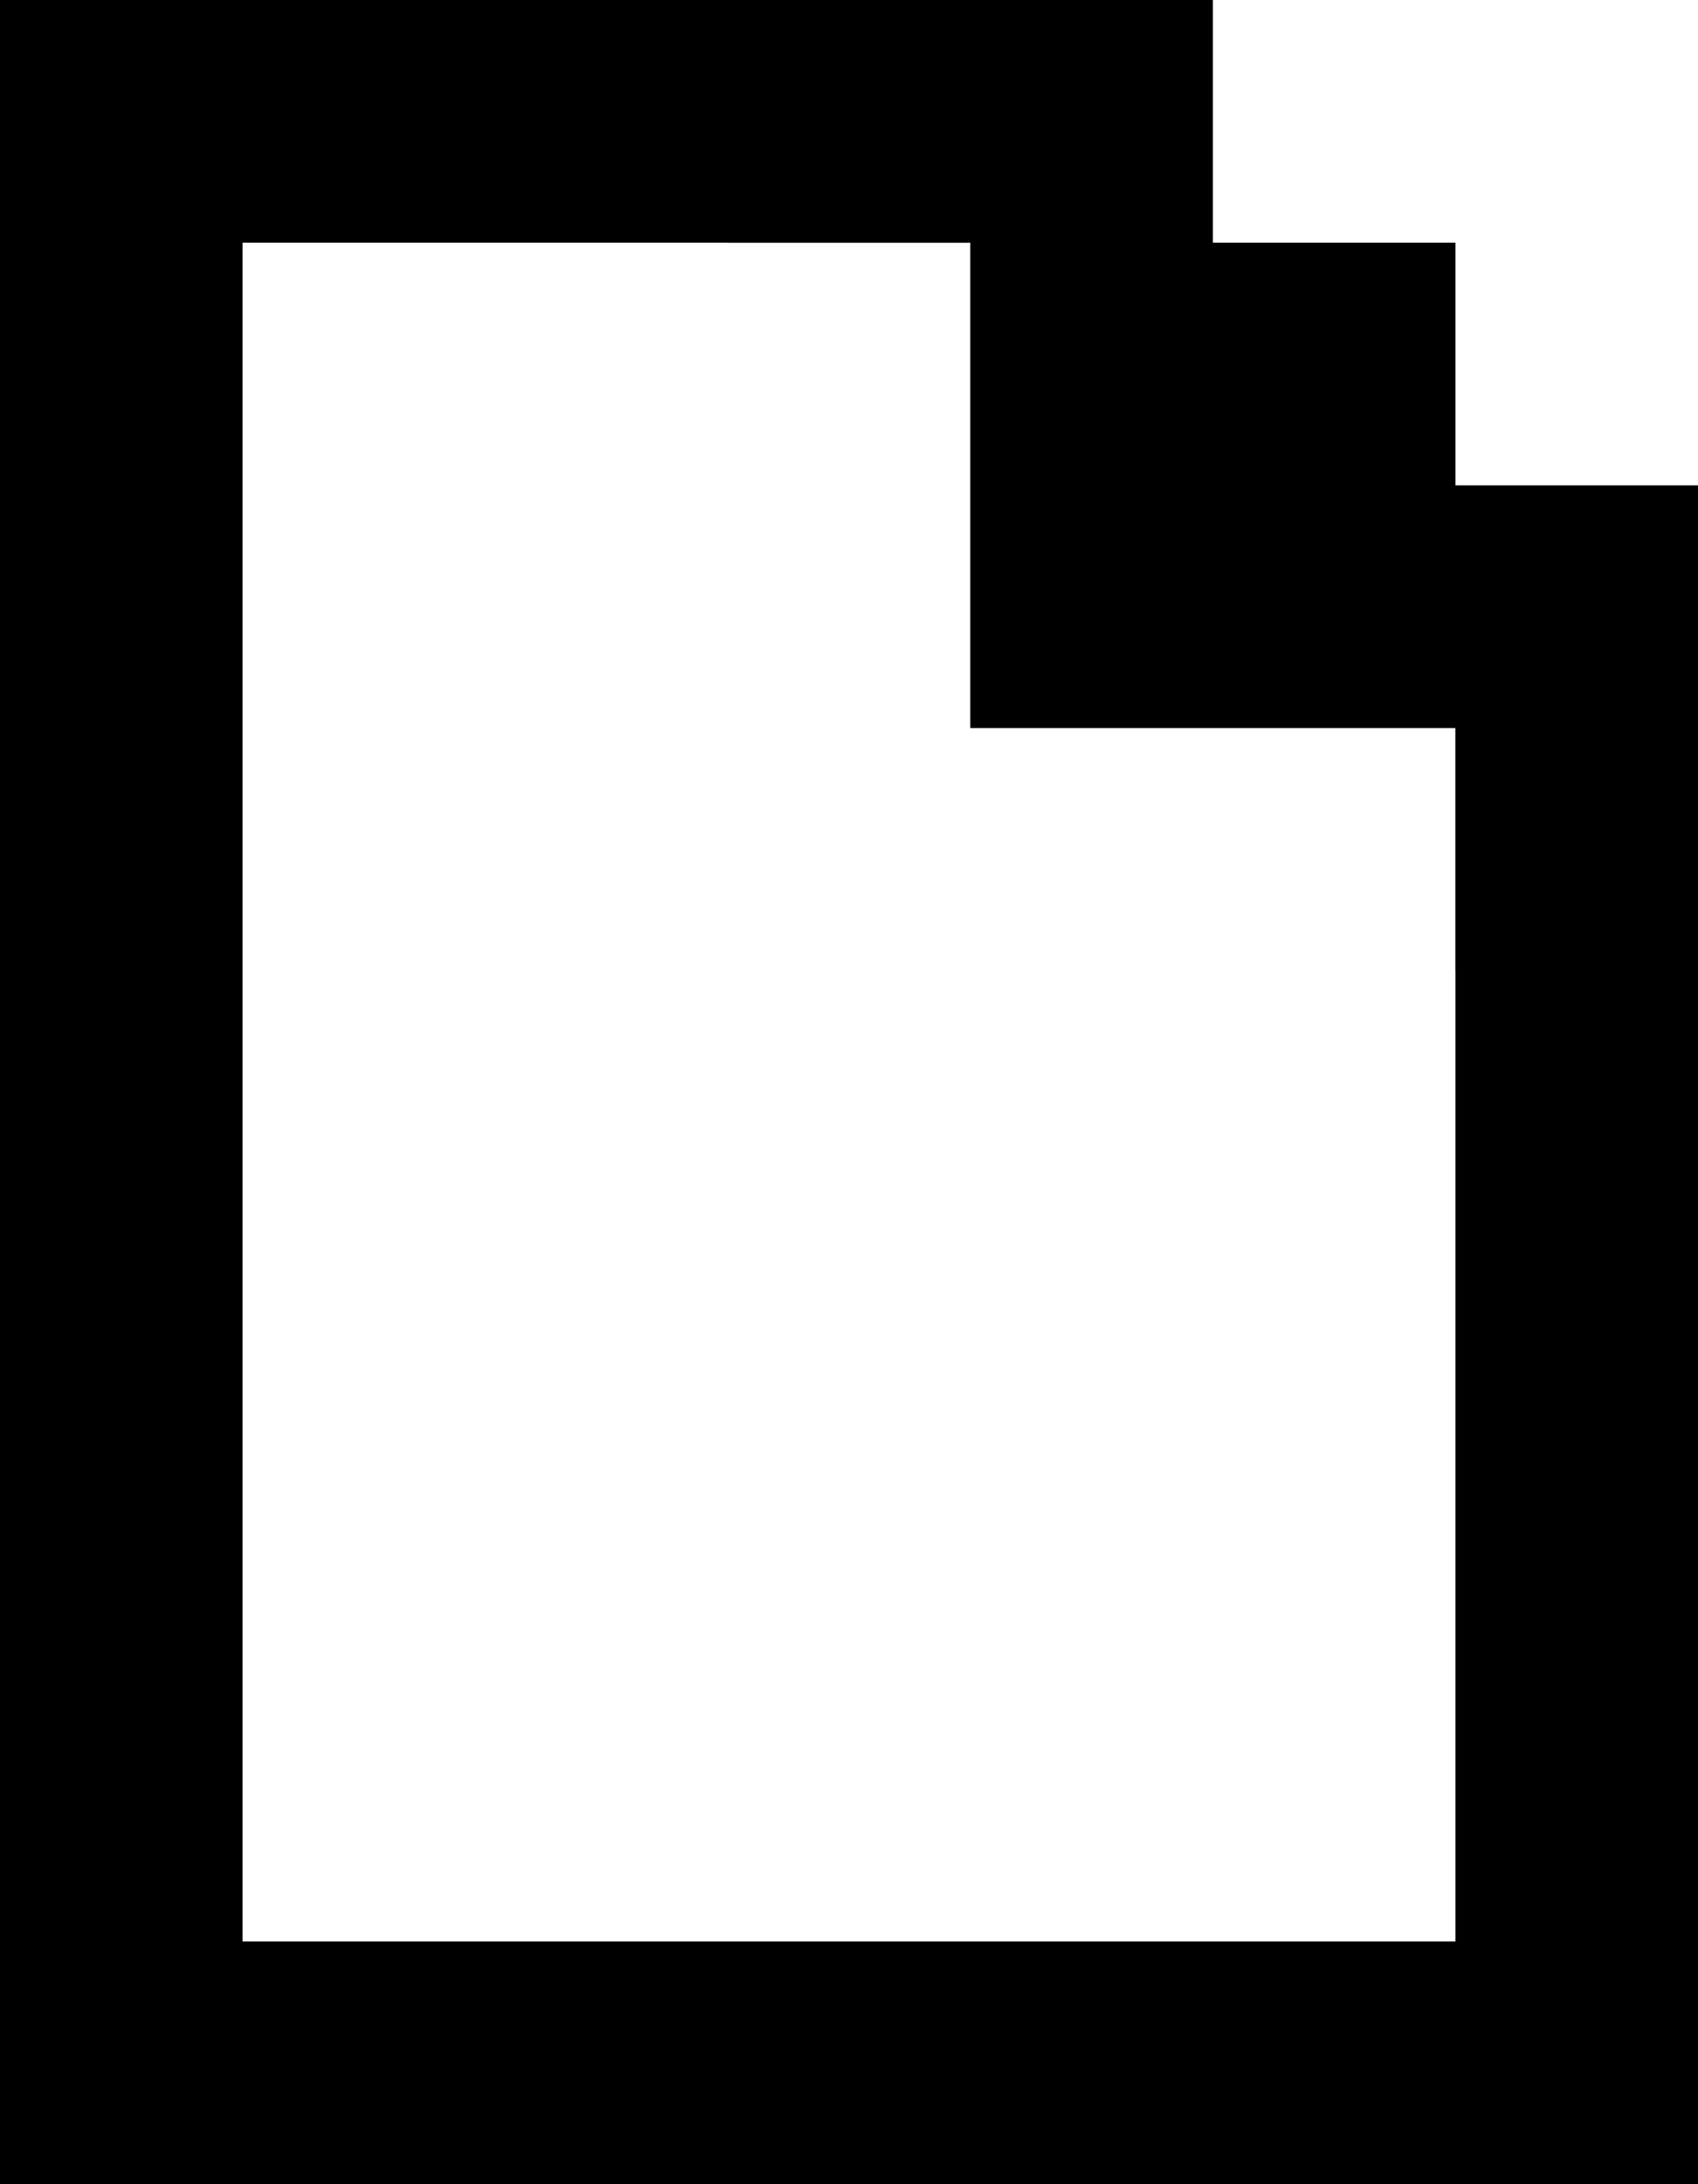<svg width="14" height="18" viewBox="0 0 140 180"><title>Giphy</title><defs><style/></defs><polygon points="0 7 0 29.19 0 52.05 0 74.91 0 97.76 0 120.62 0 143.48 0 167 20 167 20 143.48 20 120.62 20 97.76 20 74.91 20 52.05 20 29.19 20 7 0 7" className="cls-1"/><polygon points="120 47 120 70.33 120 94.33 120 118.33 120 142.33 120 167 140 167 140 142.33 140 118.33 140 94.33 140 70.33 140 47 120 47" className="cls-2"/><polygon points="67.5 0 45 0 22.5 0 0 0 0 20 22.5 20 45 20 67.5 20 87 20 87 0 67.5 0" className="cls-3"/><polygon points="60 20 90 20 80 0 60 20" className="cls-4"/><polygon points="140 60 120 50 120 80 140 60" className="cls-4"/><polygon points="120 160 100 160 80 160 60 160 40 160 20 160 0 160 0 180 20 180 40 180 60 180 80 180 100 180 120 180 140 180 140 160 120 160" className="cls-5"/><polygon points="120 40 120 20 100 20 100 0 80 0 80 16.33 80 36.33 80 60 100 60 120 60 140 60 140 40 120 40" className="cls-6"/></svg>
